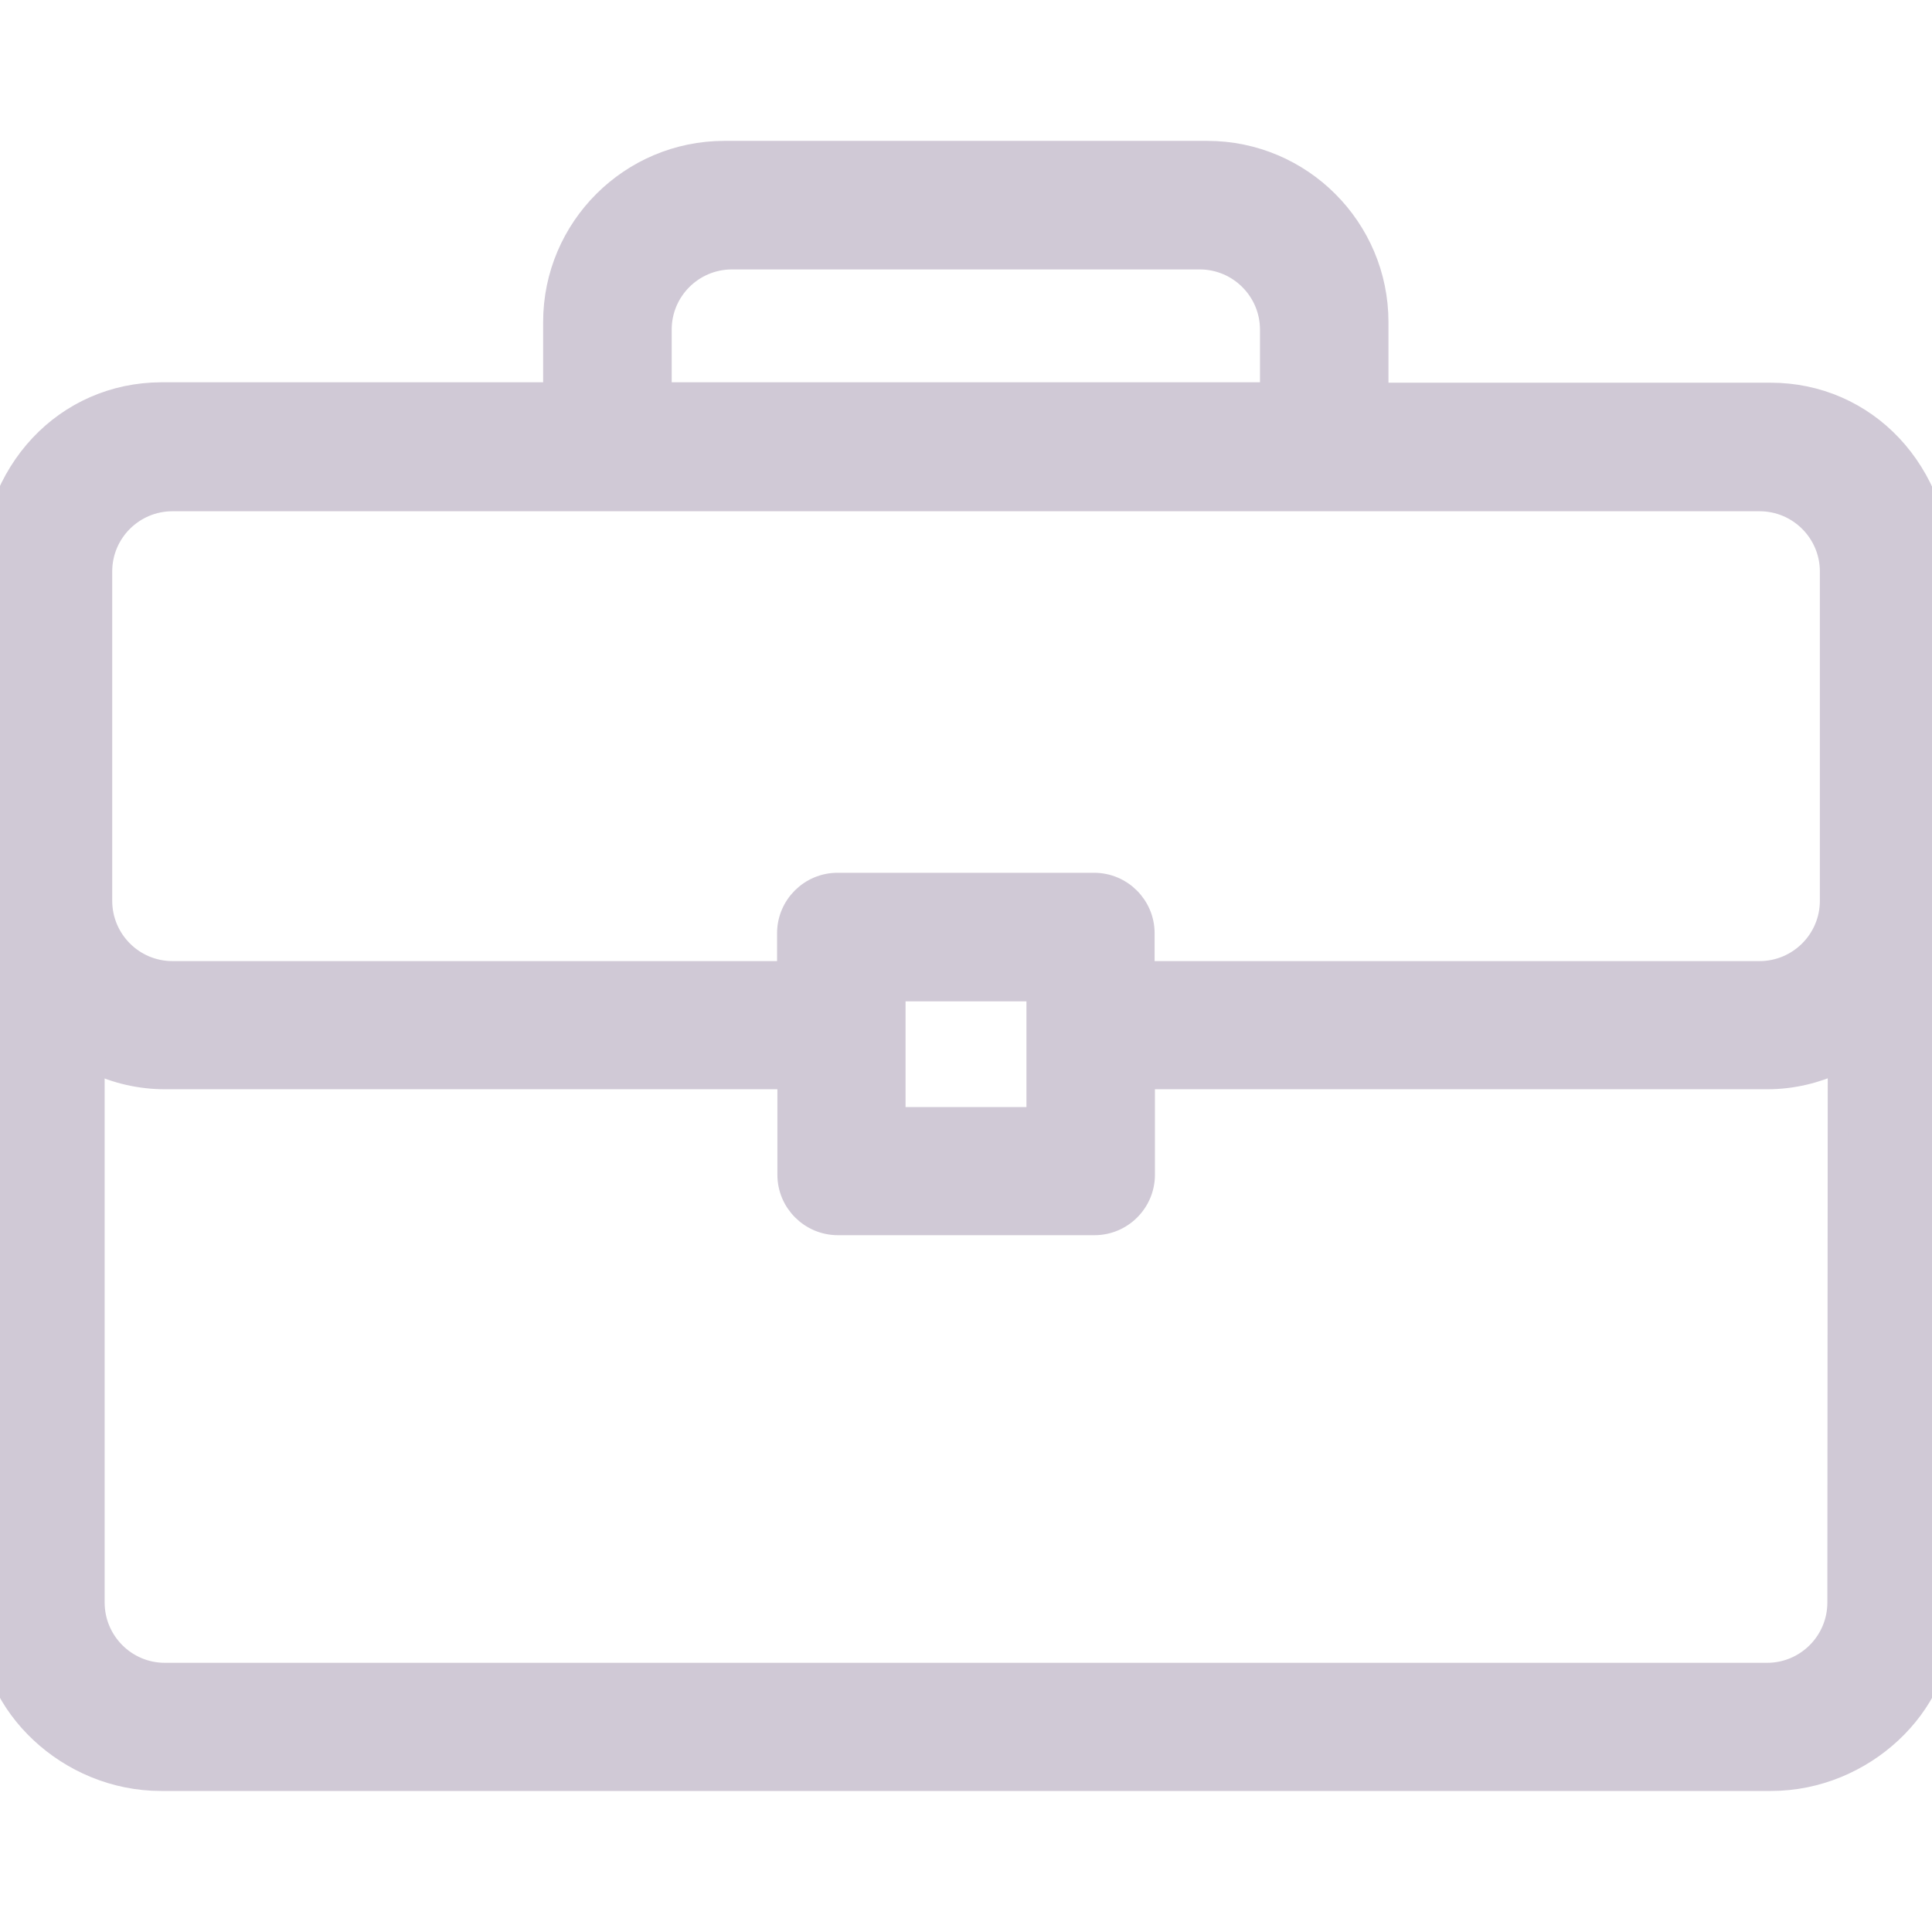 <svg width="24" height="24" viewBox="0 0 24 24" fill="none" xmlns="http://www.w3.org/2000/svg">
<g clip-path="url(#clip0)">
<path d="M21.994 4.879H17.123V4.001C17.123 2.831 16.172 1.875 14.997 1.875H8.998C7.828 1.875 6.872 2.826 6.872 4.001V4.874L2.001 4.874L2.001 4.874C0.819 4.879 -0.125 5.837 -0.125 7.188V20.184C-0.125 21.174 0.834 22.123 2.001 22.123H21.999C23.161 22.123 24.125 21.18 24.125 20.184V7.188V7.188C24.12 5.837 23.176 4.879 21.994 4.879ZM22.825 19.907V19.907C22.825 20.391 22.432 20.781 21.952 20.781H2.048C1.564 20.781 1.175 20.387 1.175 19.907V13.211C1.441 13.334 1.734 13.406 2.048 13.406H9.782V14.593C9.782 14.938 10.063 15.219 10.409 15.219H13.596C13.941 15.219 14.222 14.938 14.222 14.593V13.406H21.957C22.271 13.406 22.565 13.331 22.83 13.209L22.825 19.907ZM8.219 4.095C8.219 3.611 8.612 3.222 9.092 3.222H14.903C15.387 3.222 15.777 3.615 15.777 4.095V4.874H8.219V4.095ZM11.124 13.877V12.314H12.876V13.877H11.124ZM22.732 11.19C22.732 11.674 22.338 12.064 21.858 12.064H14.218V11.593C14.218 11.248 13.937 10.967 13.591 10.967H10.404C10.059 10.967 9.778 11.248 9.778 11.593V12.064H2.142C1.658 12.064 1.269 11.67 1.269 11.19V7.099C1.269 6.615 1.662 6.226 2.142 6.226H21.858C22.342 6.226 22.732 6.619 22.732 7.099V11.19Z" fill="#D0C9D6" stroke="#D0C9D6" stroke-width="0.25"/>
</g>
<defs>
<clipPath id="clip0">
<rect width="24" height="24" fill="white"/>
</clipPath>
</defs>
</svg>
